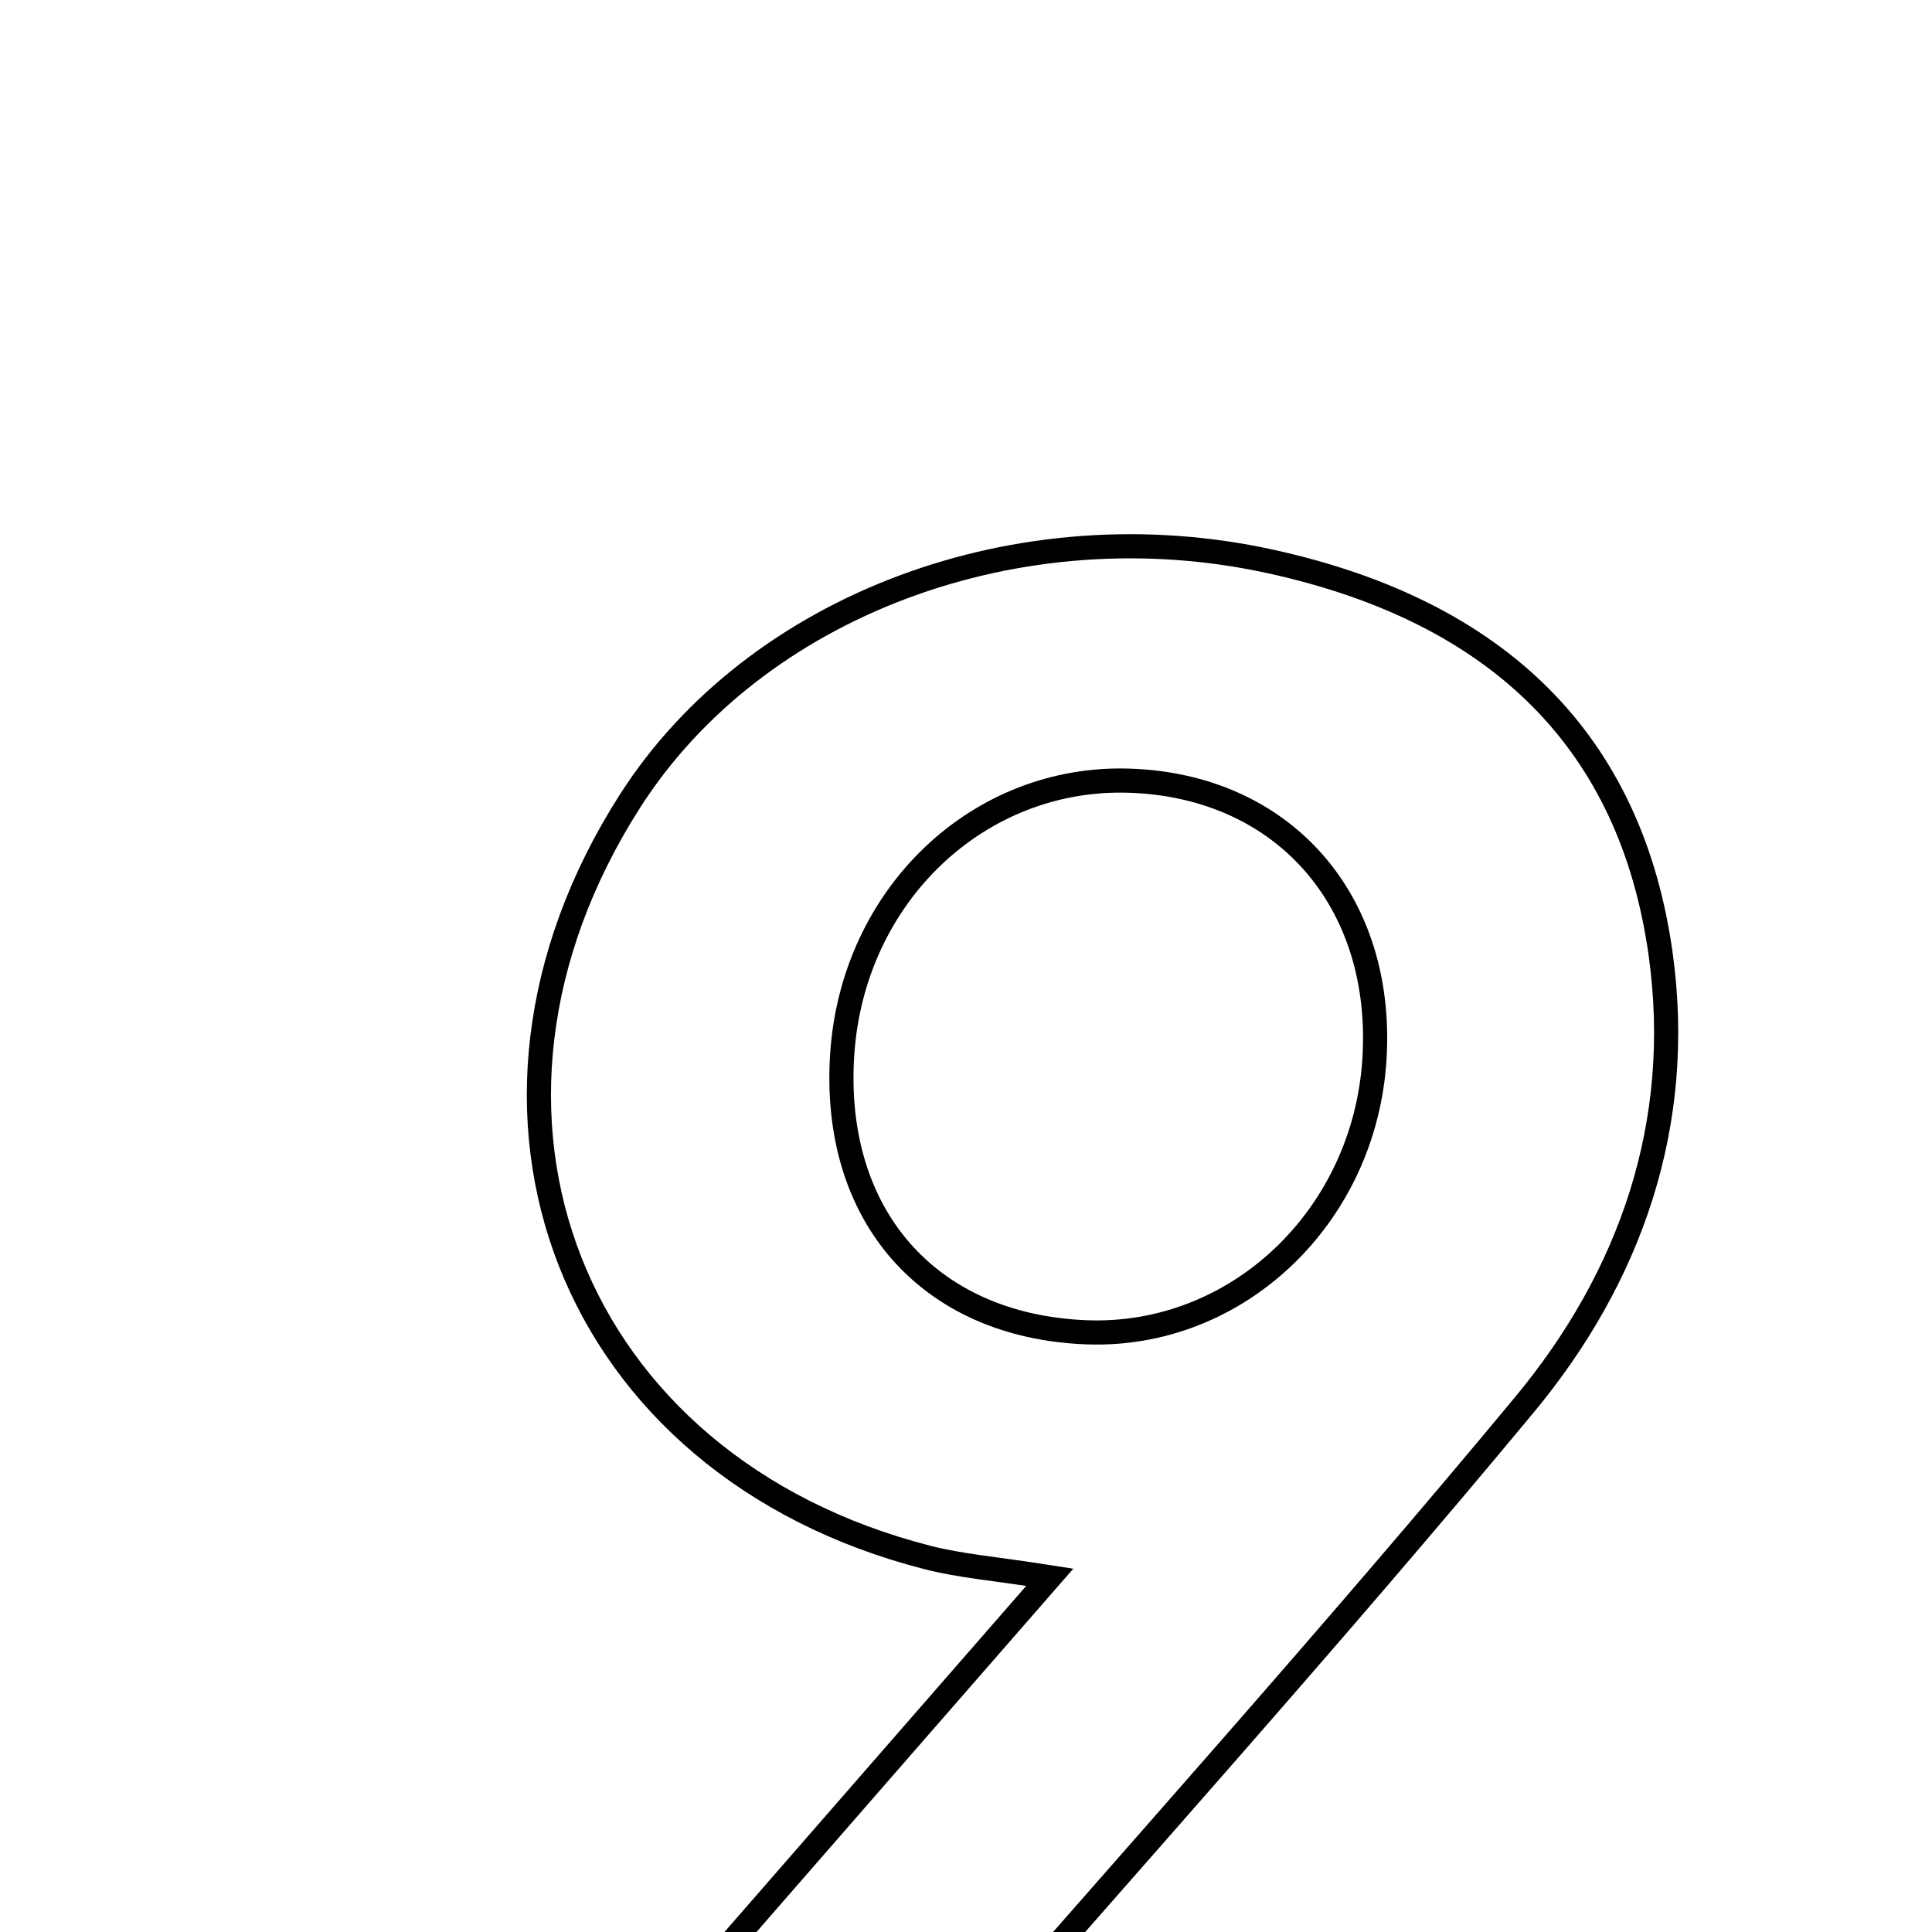 <svg xmlns="http://www.w3.org/2000/svg" viewBox="0.0 0.0 24.0 24.0" height="200px" width="200px"><path fill="none" stroke="black" stroke-width=".3" stroke-opacity="1.0"  filling="0" d="M15.789 6.976 C18.622 7.599 20.262 9.221 20.629 11.852 C20.923 13.963 20.255 15.862 18.937 17.45 C16.556 20.321 14.059 23.095 11.543 25.986 C10.577 25.491 9.793 25.089 8.726 24.542 C10.177 22.877 11.525 21.33 13.041 19.593 C12.358 19.486 11.932 19.453 11.523 19.348 C7.081 18.213 5.354 13.812 7.829 9.947 C9.389 7.512 12.666 6.288 15.789 6.976"></path>
<path fill="none" stroke="black" stroke-width=".3" stroke-opacity="1.0"  filling="0" d="M14.032 9.698 C15.942 9.762 17.196 11.186 17.074 13.155 C16.952 15.119 15.362 16.625 13.49 16.55 C11.535 16.471 10.332 15.1 10.462 13.101 C10.59 11.124 12.153 9.635 14.032 9.698"></path></svg>